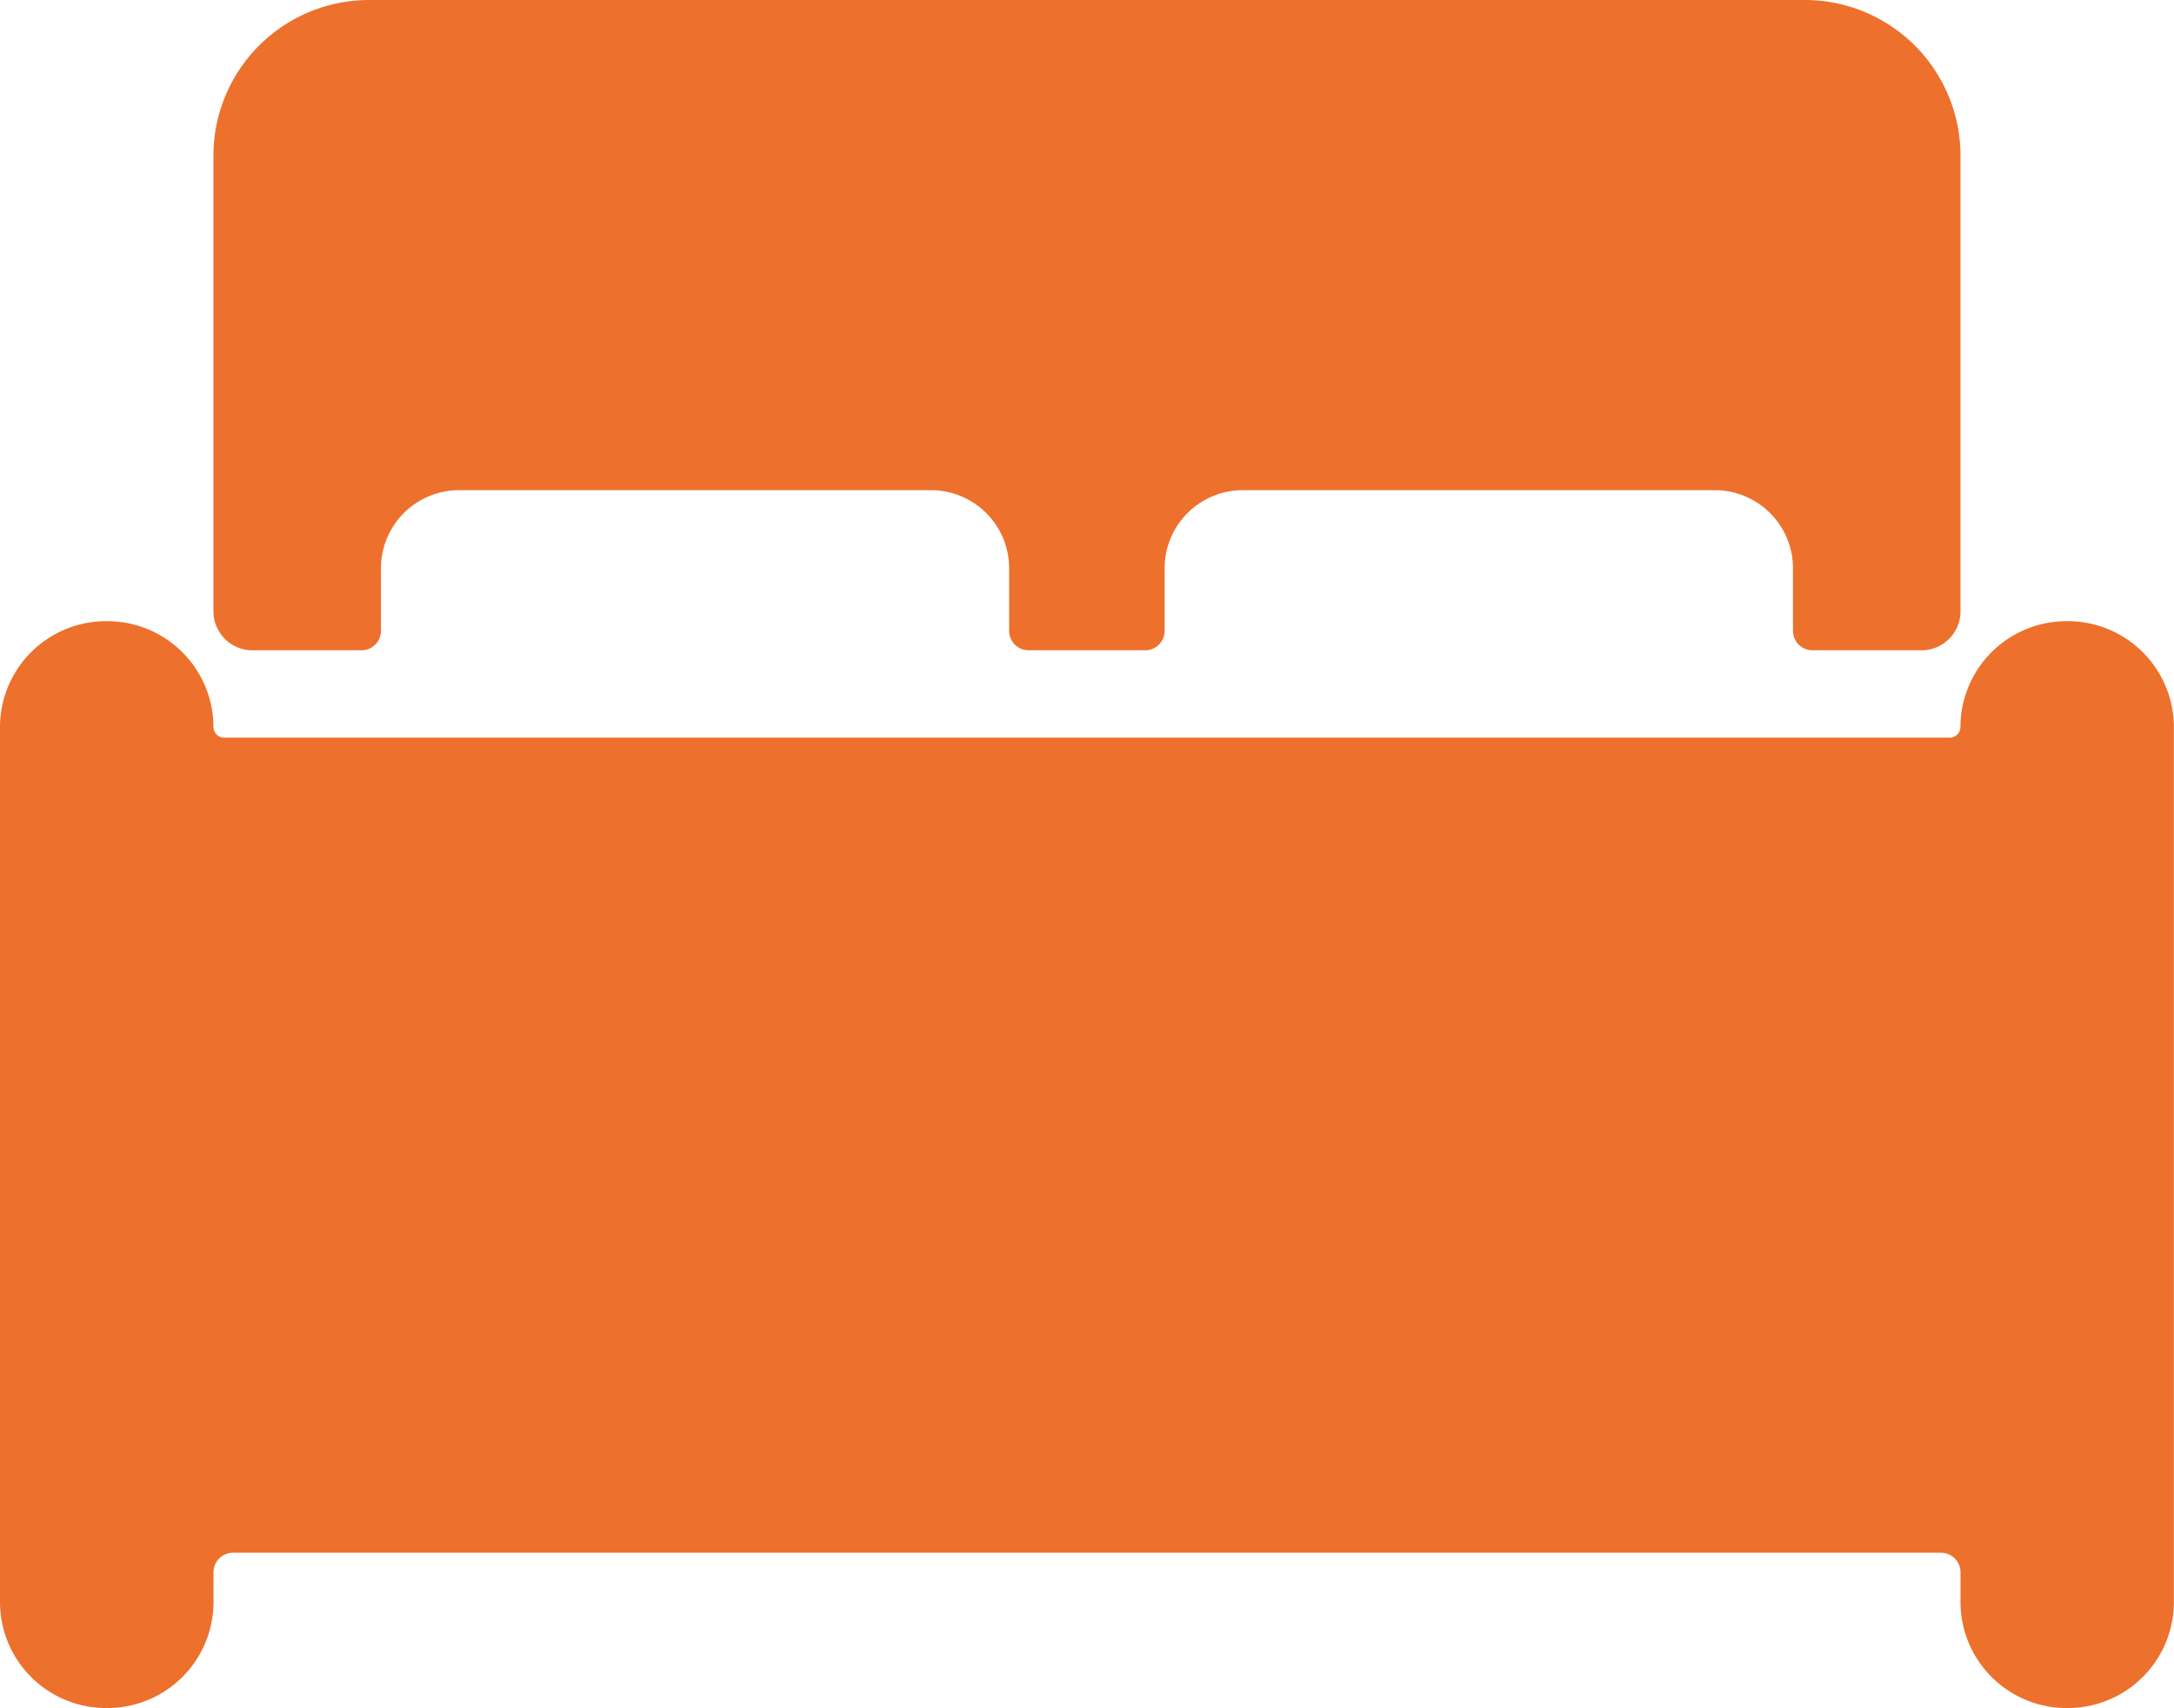 <svg xmlns="http://www.w3.org/2000/svg" width="36.158" height="28.41" viewBox="0 0 36.158 28.41"><path d="M4.009,14.625h.032A1.764,1.764,0,0,1,5.8,16.384a.179.179,0,0,0,.178.178h28.7a.179.179,0,0,0,.178-.178,1.764,1.764,0,0,1,1.759-1.759h.032a1.764,1.764,0,0,1,1.759,1.759v14.56A1.764,1.764,0,0,1,36.648,32.7h-.032a1.764,1.764,0,0,1-1.759-1.759v-.5a.324.324,0,0,0-.323-.323H6.124a.324.324,0,0,0-.323.323v.5A1.764,1.764,0,0,1,4.042,32.7H4.009A1.764,1.764,0,0,1,2.25,30.944V16.384A1.764,1.764,0,0,1,4.009,14.625Z" transform="translate(-2.25 -4.294)" fill="#ed702d"/><path d="M33.753,16.44H31.937a.324.324,0,0,1-.323-.323V15.068a1.3,1.3,0,0,0-1.291-1.291H22.454a1.3,1.3,0,0,0-1.291,1.291v1.049a.324.324,0,0,1-.323.323H18.9a.324.324,0,0,1-.323-.323V15.068a1.3,1.3,0,0,0-1.291-1.291H9.42a1.3,1.3,0,0,0-1.291,1.291v1.049a.324.324,0,0,1-.323.323H5.989a.648.648,0,0,1-.646-.646V8.208A2.59,2.59,0,0,1,7.926,5.625h23.89A2.59,2.59,0,0,1,34.4,8.208v7.587A.648.648,0,0,1,33.753,16.44Z" transform="translate(-1.793 -5.625)" fill="#ed702d"/></svg>